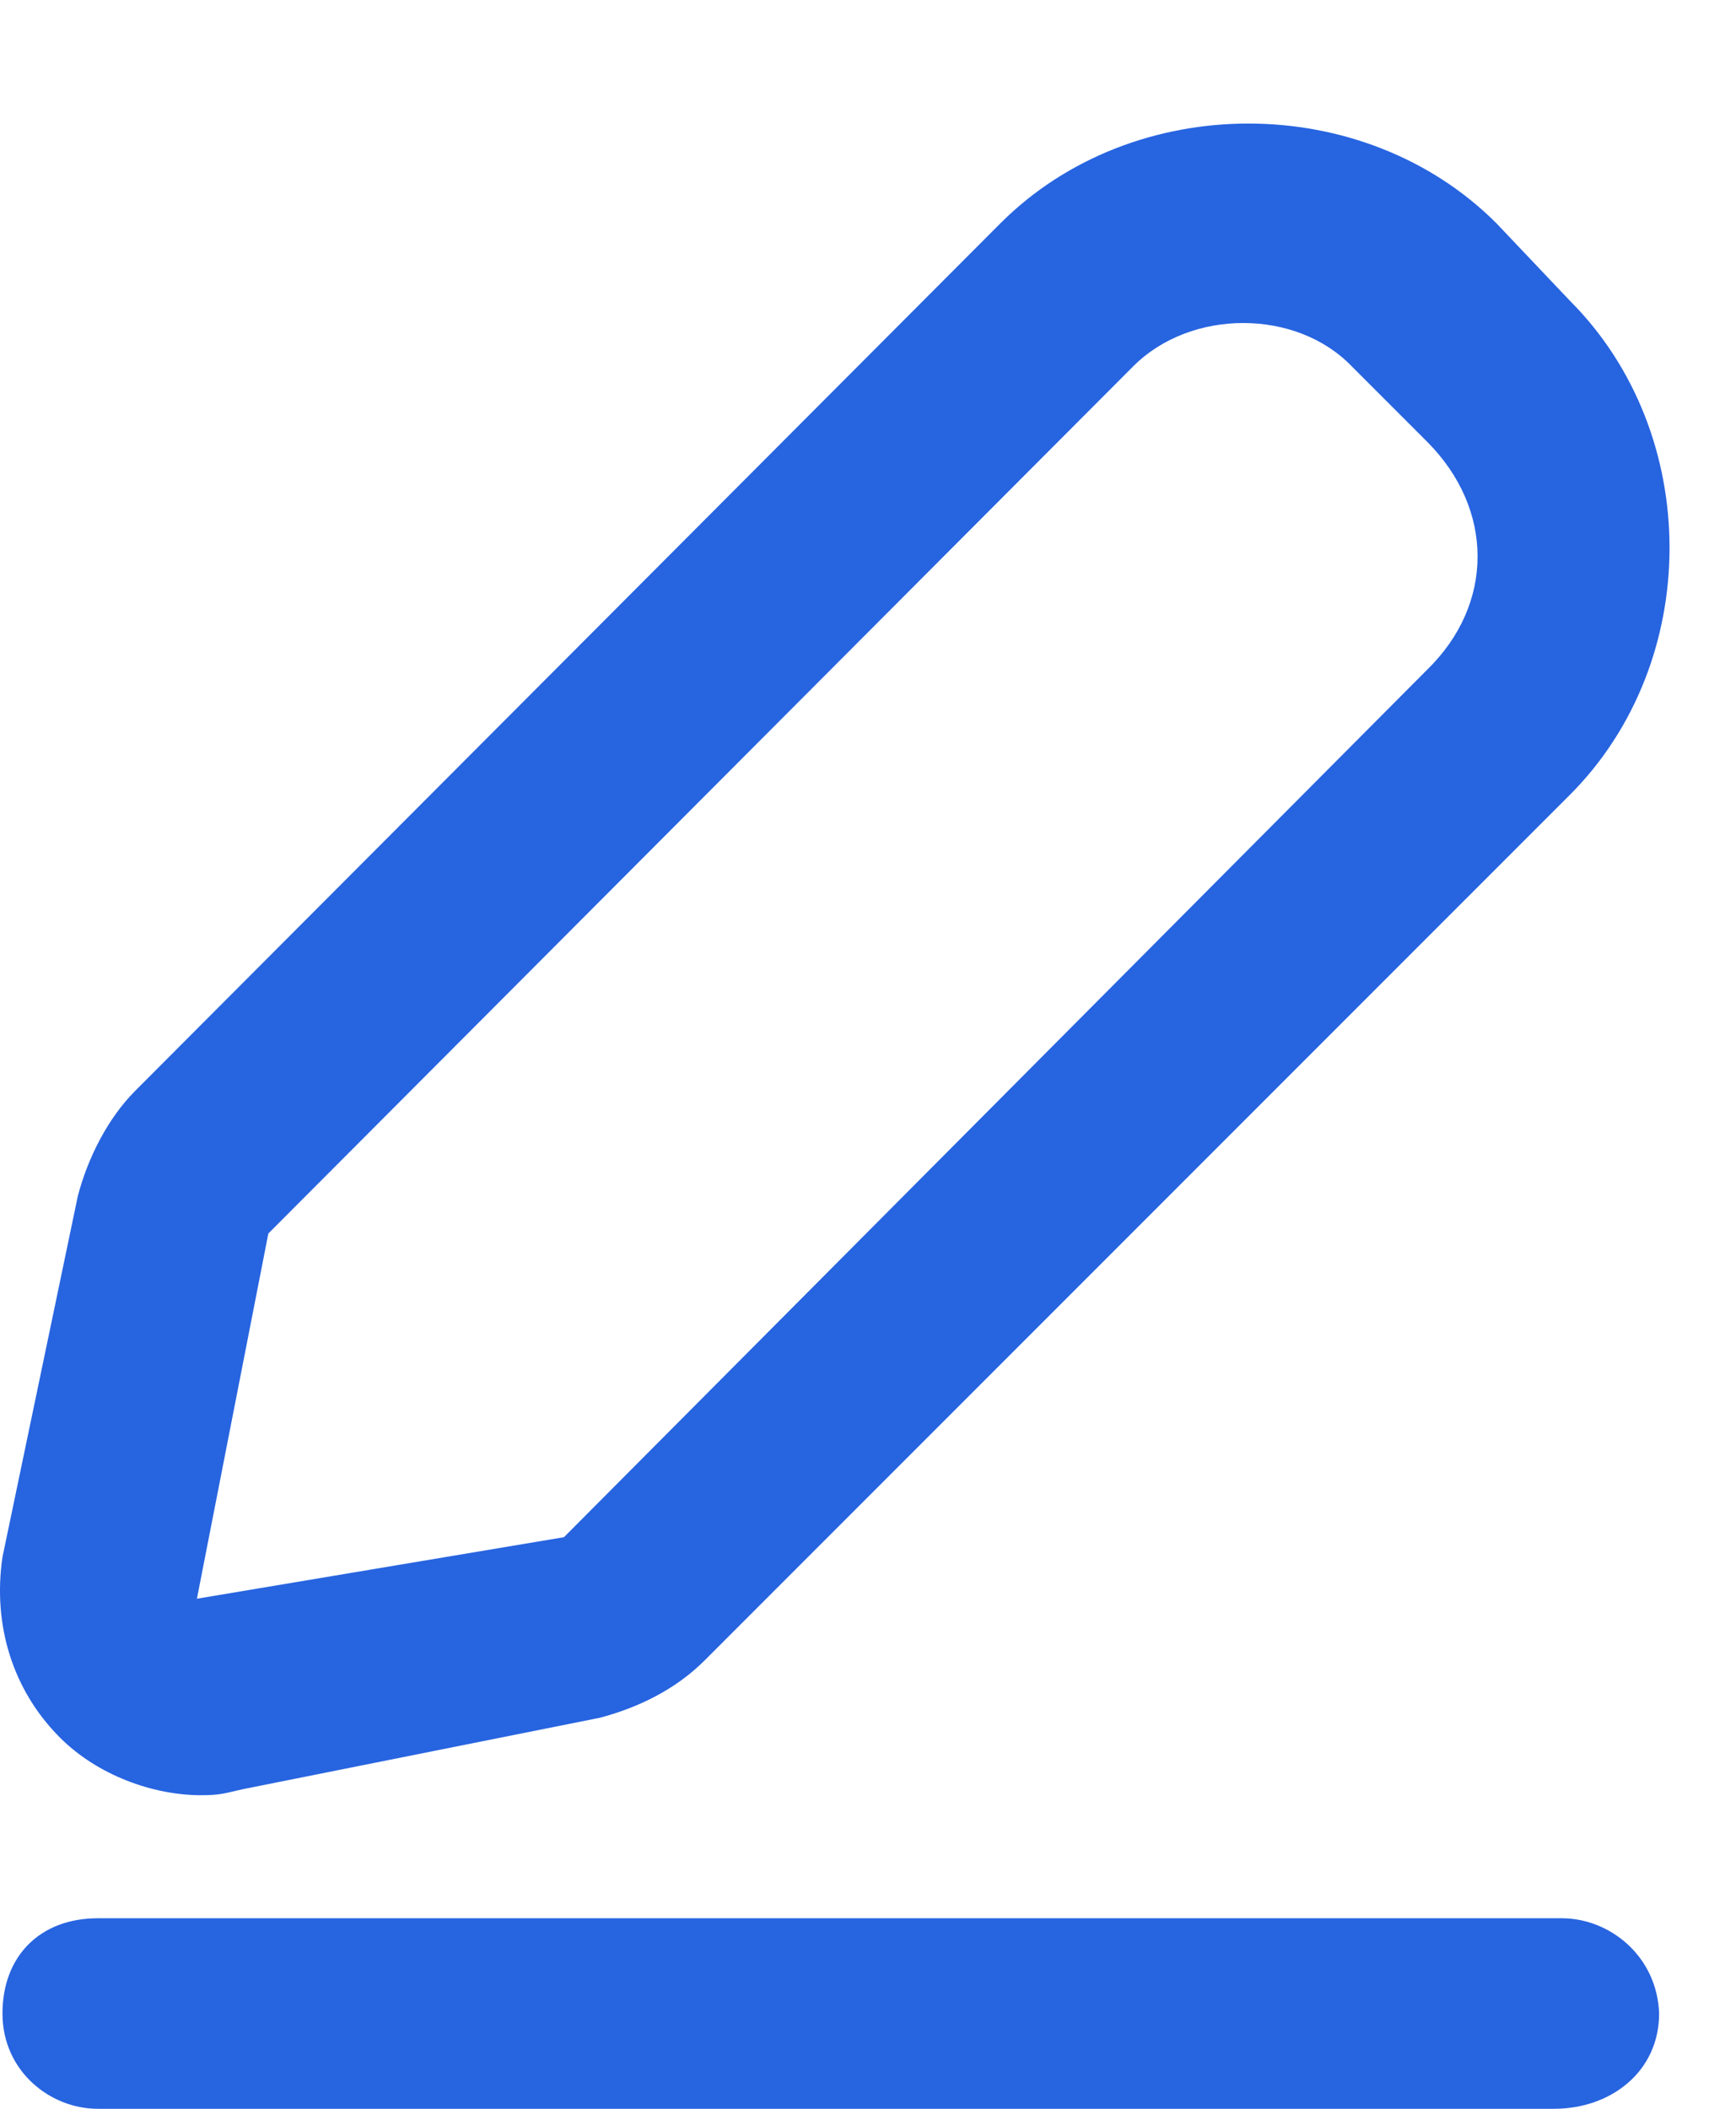 <svg width="14" height="17" viewBox="0 0 14 17" fill="none" xmlns="http://www.w3.org/2000/svg">
<g id="Vector">
<path d="M1.62 14.472C1.78 14.472 1.812 14.456 1.956 14.424L4.836 13.848C5.14 13.768 5.444 13.624 5.684 13.384L12.66 6.408C13.732 5.336 13.732 3.496 12.66 2.424L12.068 1.8C10.996 0.728 9.14 0.728 8.068 1.8L1.092 8.792C0.868 9.016 0.708 9.336 0.628 9.64L0.02 12.552C-0.06 13.096 0.1 13.624 0.484 14.008C0.788 14.312 1.236 14.472 1.62 14.472ZM2.164 9.944L9.14 2.952C9.604 2.488 10.452 2.488 10.9 2.952L11.508 3.56C12.052 4.104 12.052 4.872 11.508 5.4L4.548 12.392L1.588 12.888L2.164 9.944Z" fill="#2764E0"/>
<path d="M12.596 15.464H0.788C0.324 15.464 0.02 15.768 0.02 16.232C0.02 16.696 0.404 17 0.788 17H12.532C12.996 17 13.38 16.696 13.38 16.232C13.364 15.768 12.98 15.464 12.596 15.464Z" fill="#2764E0"/>
</g>
</svg>
